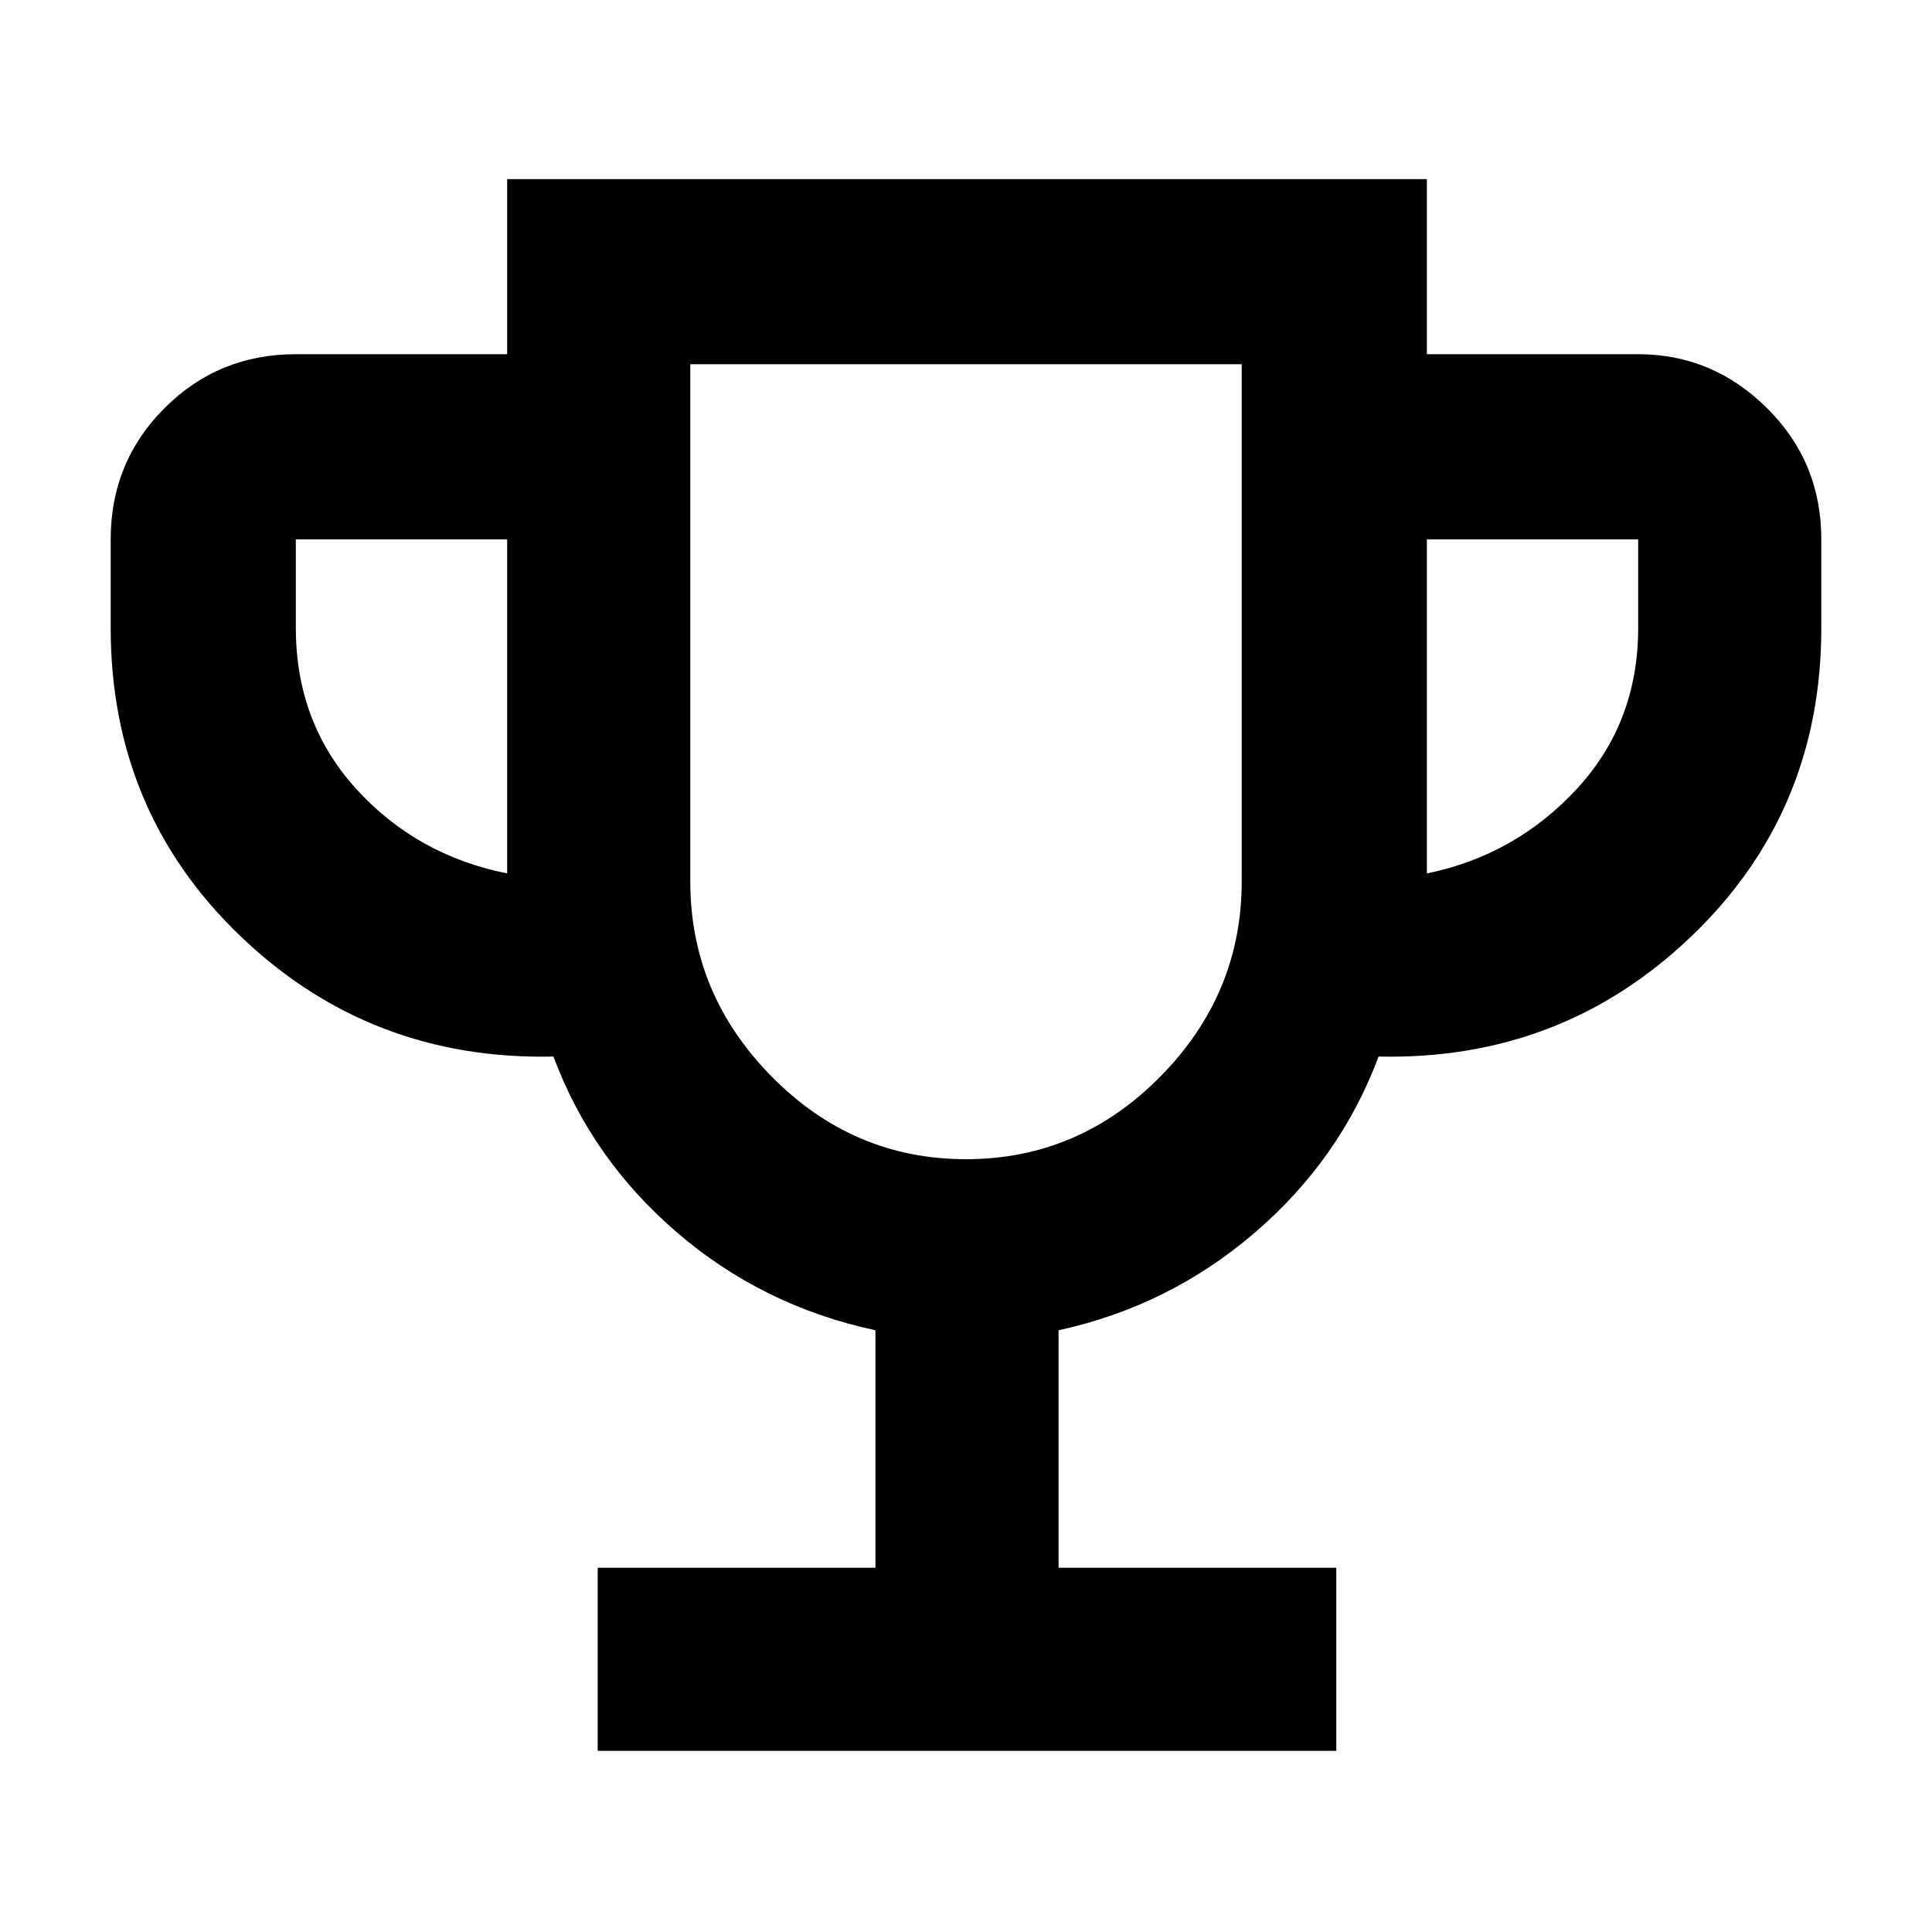 <svg xmlns="http://www.w3.org/2000/svg" height="48" viewBox="0 -960 960 960" width="48"><path d="M297-90v-91h138v-118q-56-12-98.5-48.5T275-435q-91 2-155.5-59.815T55-648v-44q0-38.463 26.769-65.231Q108.537-784 147-784h105v-87h457v87h105q37 0 64 26.769 27 26.768 27 65.231v44q0 91.37-64.5 153.185T685-435q-19 51-61.5 87.5T526-299v118h138v91H297Zm-45-436v-166H147v44q0 47 30 80t75 42Zm228 142q56 0 96.5-41t40.5-97v-257H343v257q0 56 40.5 97t96.5 41Zm229-142q44-9 74.5-42t30.5-80v-44H709v166Zm-229-56Z"/></svg>